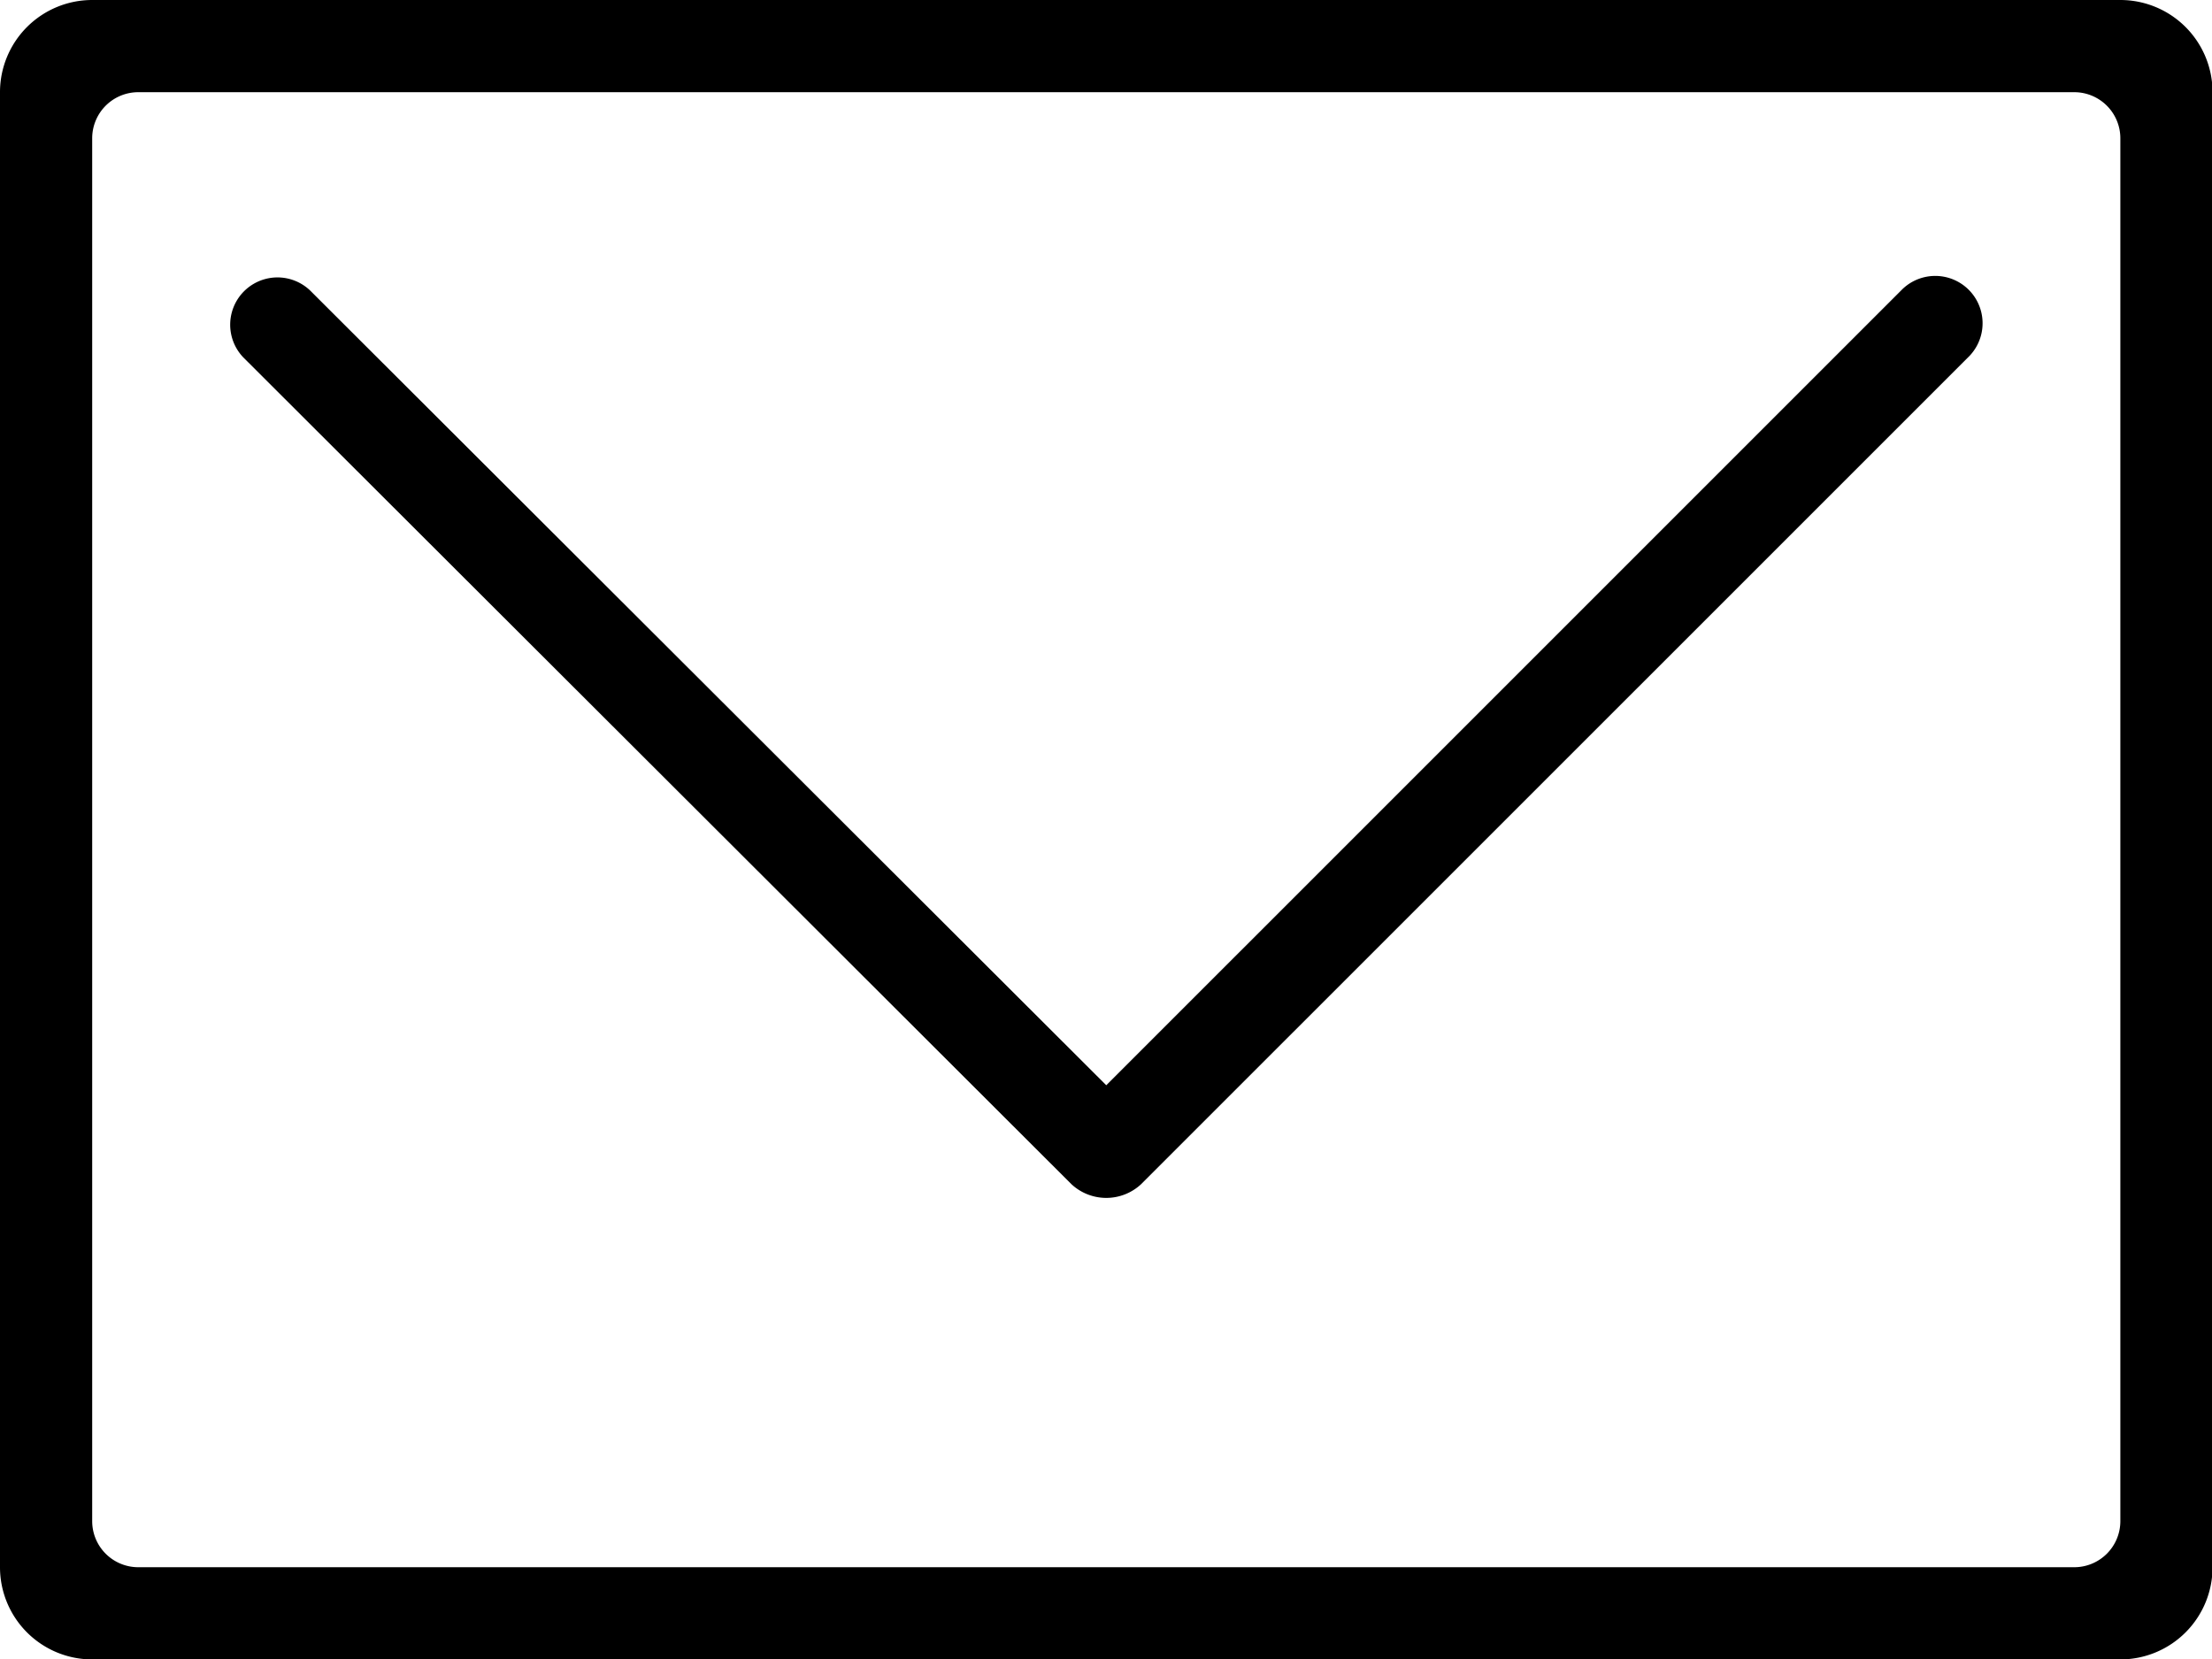 <?xml version="1.0" standalone="no"?><!DOCTYPE svg PUBLIC "-/W3C//DTD SVG 1.1//EN" "http://www.w3.org/Graphics/SVG/1.1/DTD/svg11.dtd"><svg t="1579509822989" class="icon" viewBox="0 0 1365 1024" version="1.1" xmlns="http://www.w3.org/2000/svg" p-id="1411" xmlns:xlink="http://www.w3.org/1999/xlink" width="85.312" height="64"><defs><style type="text/css"></style></defs><path d="M1308.444 1024H56.889a56.889 56.889 0 0 1-56.889-56.889V56.889a56.889 56.889 0 0 1 56.889-56.889h1251.556a56.889 56.889 0 0 1 56.889 56.889v910.222a56.889 56.889 0 0 1-56.889 56.889z m0-938.667a28.444 28.444 0 0 0-28.444-28.444H85.333a28.444 28.444 0 0 0-28.444 28.444v853.333a28.444 28.444 0 0 0 28.444 28.444h1194.667a28.444 28.444 0 0 0 28.444-28.444V85.333zM704.085 730.823a31.545 31.545 0 0 1-42.837 0L150.044 220.444a29.184 29.184 0 0 1 41.301-41.216L682.667 669.696 1174.044 178.347a29.212 29.212 0 0 1 41.301 41.301z" p-id="1412"></path></svg>

